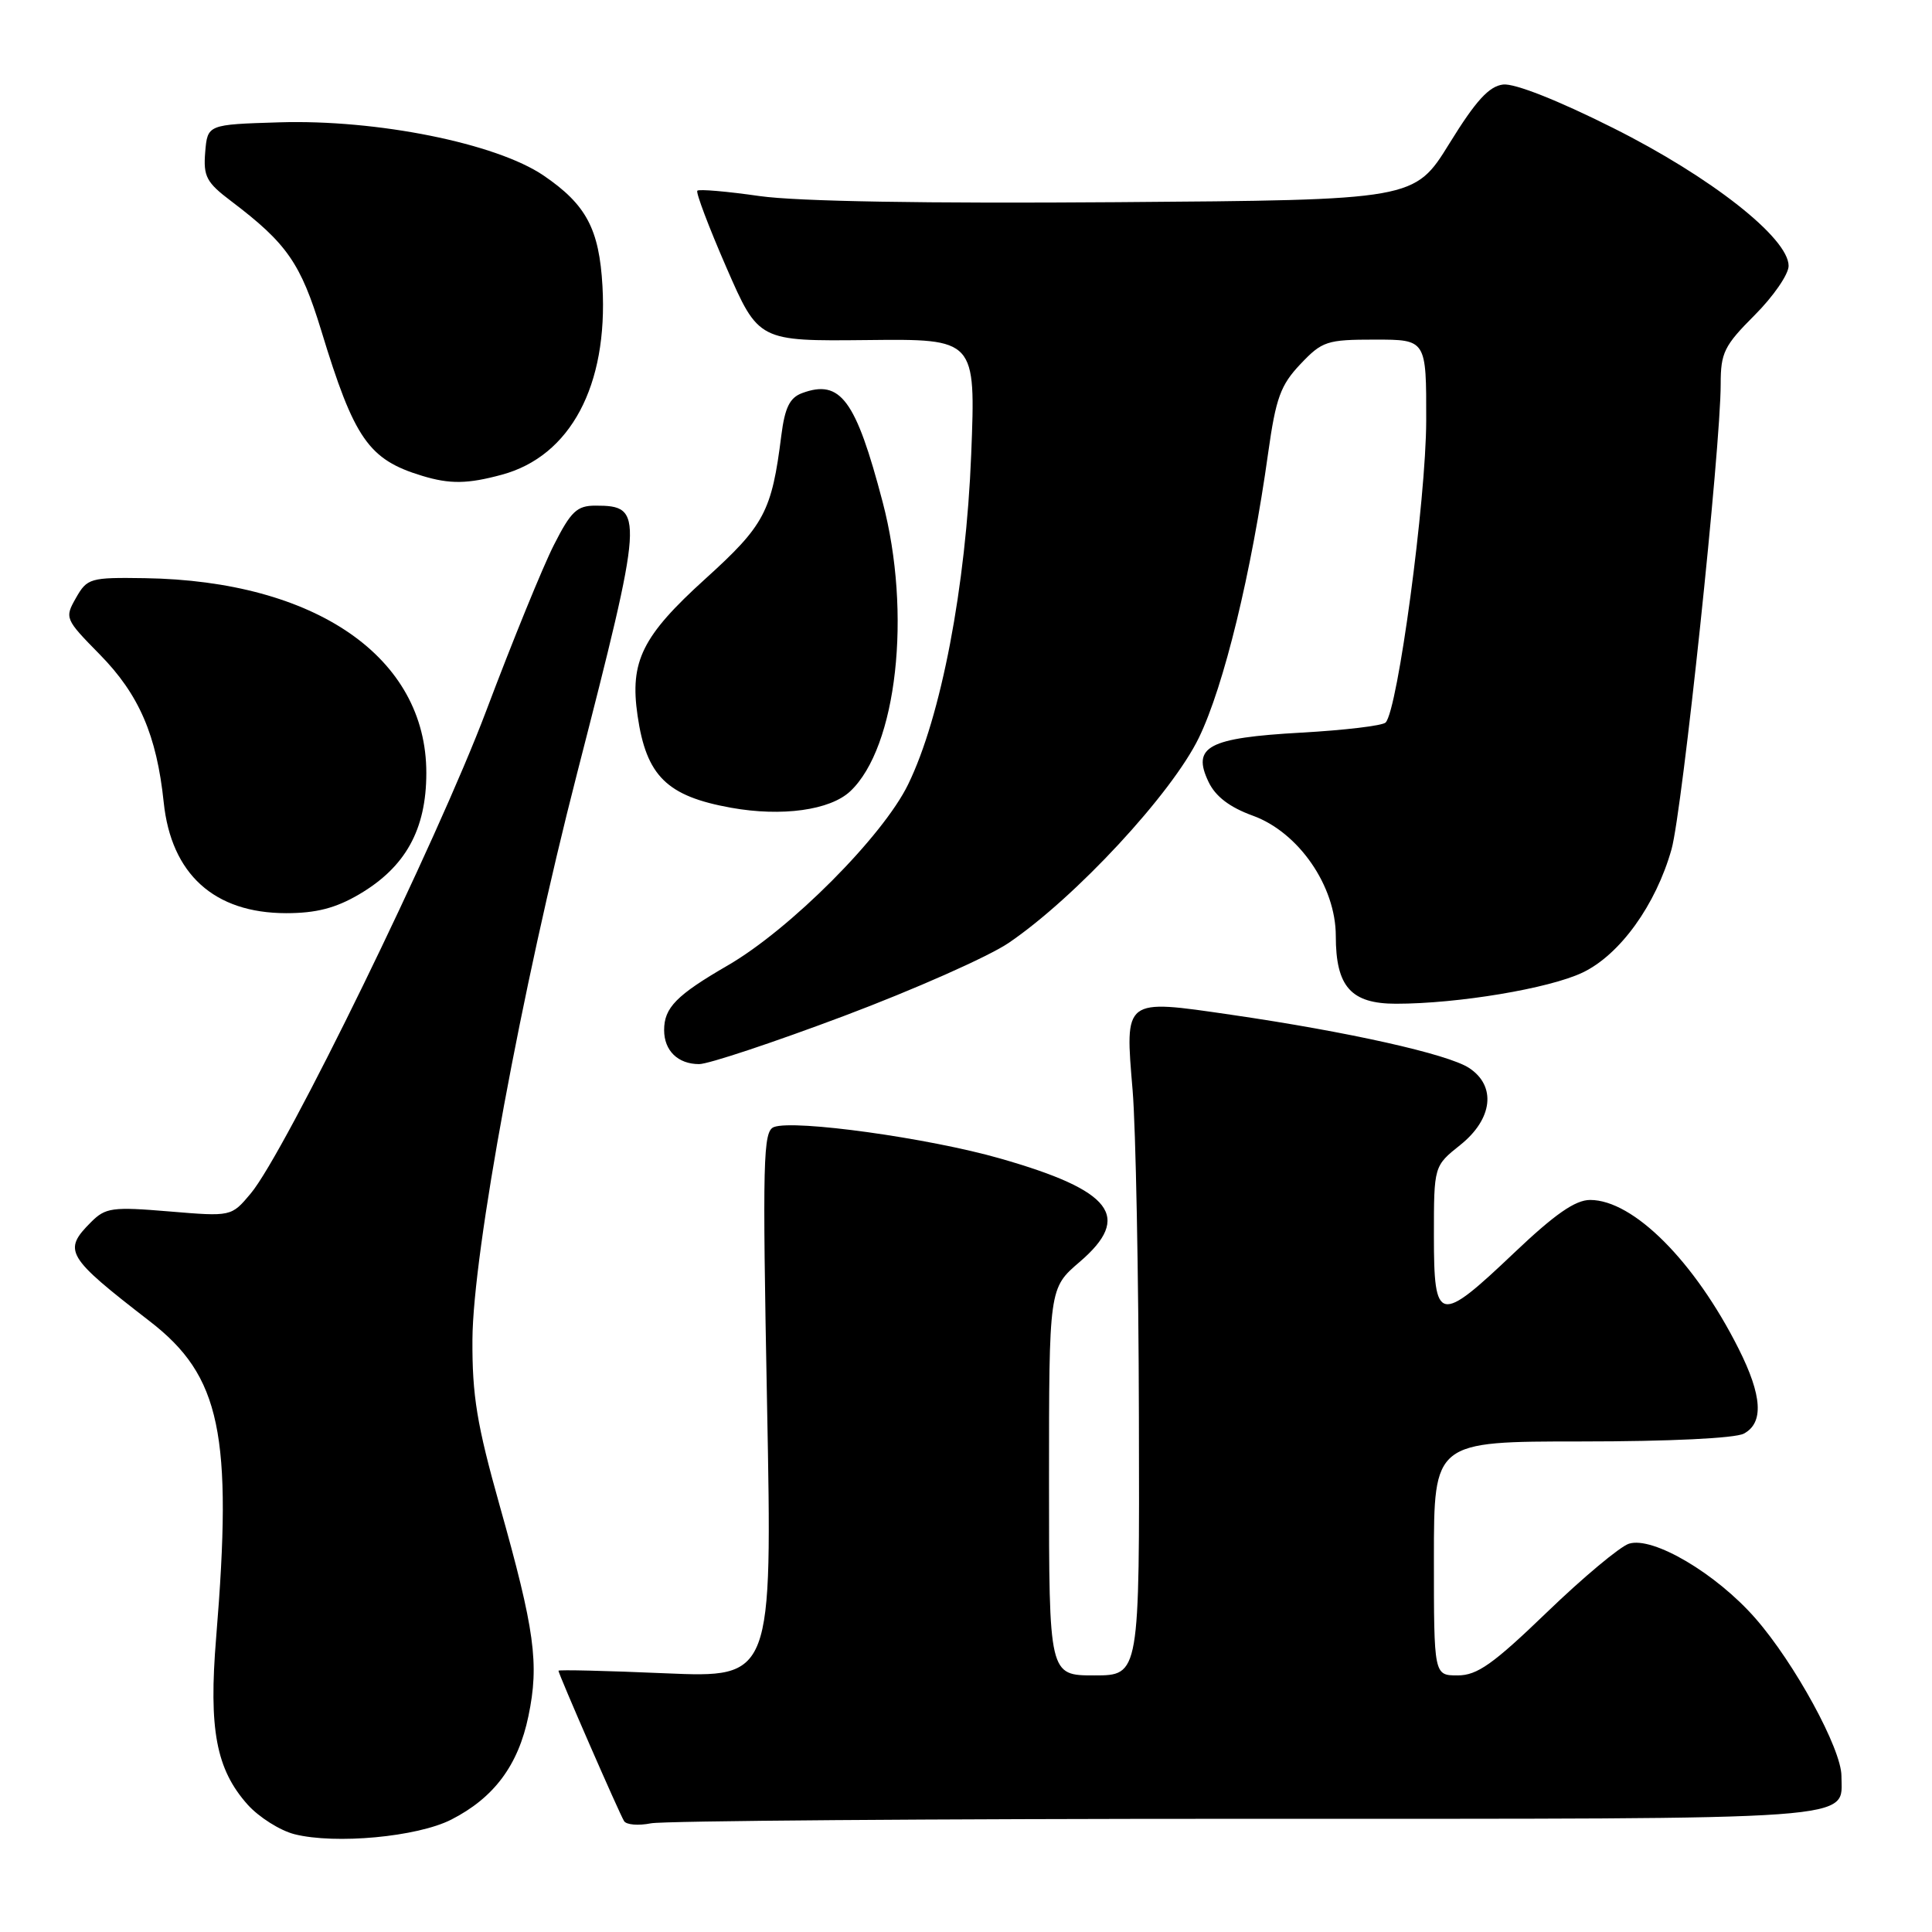 <?xml version="1.0" encoding="UTF-8" standalone="no"?>
<!DOCTYPE svg PUBLIC "-//W3C//DTD SVG 1.1//EN" "http://www.w3.org/Graphics/SVG/1.1/DTD/svg11.dtd" >
<svg xmlns="http://www.w3.org/2000/svg" xmlns:xlink="http://www.w3.org/1999/xlink" version="1.1" viewBox="0 0 256 256">
 <g >
 <path fill="currentColor"
d=" M 59.79 241.11 C 65.46 238.22 68.67 233.91 70.02 227.39 C 71.47 220.44 70.86 216.01 66.21 199.50 C 63.19 188.76 62.56 184.94 62.60 177.50 C 62.67 165.96 69.11 131.10 76.46 102.50 C 85.32 68.01 85.39 67.00 78.89 67.00 C 76.45 67.00 75.65 67.76 73.39 72.22 C 71.93 75.09 67.90 84.97 64.43 94.18 C 57.94 111.40 37.76 152.76 33.21 158.16 C 30.65 161.21 30.65 161.21 22.41 160.52 C 14.88 159.89 13.98 160.02 12.08 161.92 C 8.28 165.72 8.74 166.49 19.85 175.08 C 29.24 182.33 30.86 190.01 28.64 217.00 C 27.64 229.16 28.64 234.44 32.81 239.12 C 34.31 240.79 37.10 242.55 39.01 243.04 C 44.43 244.41 55.29 243.40 59.79 241.11 Z  M 165.05 241.00 C 247.95 241.00 244.00 241.28 244.00 235.32 C 244.00 231.75 237.80 220.38 232.61 214.45 C 227.41 208.50 219.01 203.54 215.84 204.55 C 214.66 204.93 209.77 209.01 204.99 213.62 C 197.84 220.51 195.74 222.00 193.15 222.00 C 190.00 222.00 190.00 222.00 190.00 206.50 C 190.00 191.00 190.00 191.00 209.57 191.00 C 221.14 191.00 229.92 190.58 231.07 189.96 C 233.73 188.54 233.51 184.94 230.38 178.72 C 224.56 167.14 216.43 159.00 210.70 159.00 C 208.73 159.00 206.02 160.89 200.64 166.00 C 190.64 175.50 190.00 175.36 190.00 163.75 C 190.00 154.50 190.00 154.50 193.50 151.71 C 197.80 148.27 198.30 143.90 194.66 141.51 C 191.85 139.67 178.66 136.72 163.13 134.46 C 148.84 132.38 149.05 132.22 150.08 144.50 C 150.49 149.45 150.87 168.91 150.91 187.75 C 151.00 222.00 151.00 222.00 145.00 222.00 C 139.00 222.00 139.00 222.00 139.00 196.35 C 139.00 170.69 139.00 170.69 143.05 167.22 C 150.06 161.22 147.41 157.76 132.54 153.51 C 123.06 150.79 105.22 148.32 102.55 149.34 C 101.11 149.89 101.02 153.56 101.64 186.14 C 102.33 222.32 102.33 222.32 88.16 221.72 C 80.37 221.38 74.00 221.23 74.00 221.38 C 74.00 221.81 82.06 240.29 82.69 241.30 C 82.99 241.80 84.59 241.93 86.25 241.60 C 87.90 241.27 123.36 241.00 165.05 241.00 Z  M 111.83 134.62 C 121.16 131.11 130.97 126.76 133.64 124.95 C 142.50 118.93 155.27 105.16 158.86 97.75 C 162.18 90.90 165.82 75.93 168.04 60.00 C 169.06 52.73 169.68 51.03 172.31 48.25 C 175.20 45.20 175.82 45.00 182.20 45.00 C 189.00 45.00 189.00 45.00 188.98 55.75 C 188.96 66.22 185.21 94.12 183.60 95.74 C 183.18 96.16 178.13 96.76 172.37 97.08 C 160.08 97.77 157.90 98.93 160.14 103.61 C 161.06 105.54 162.94 106.97 166.00 108.08 C 172.08 110.28 177.00 117.42 177.00 124.02 C 177.00 130.74 179.01 133.00 184.98 133.00 C 193.19 133.00 205.28 130.98 209.70 128.87 C 214.65 126.51 219.41 119.91 221.49 112.52 C 222.92 107.40 228.01 59.28 228.00 50.88 C 228.00 46.74 228.46 45.80 232.50 41.76 C 234.97 39.29 237.00 36.35 237.00 35.23 C 237.00 31.54 226.68 23.43 213.75 16.96 C 206.42 13.28 200.68 11.02 199.17 11.20 C 197.30 11.43 195.56 13.33 192.06 19.00 C 187.42 26.50 187.42 26.50 147.96 26.79 C 122.71 26.98 105.67 26.69 100.65 25.98 C 96.34 25.36 92.62 25.04 92.40 25.27 C 92.18 25.49 93.91 30.07 96.25 35.44 C 100.51 45.21 100.51 45.21 114.90 45.06 C 129.29 44.90 129.29 44.90 128.69 60.20 C 127.99 77.76 124.70 94.99 120.33 103.94 C 116.99 110.81 104.69 123.15 96.42 127.93 C 89.64 131.86 88.00 133.52 88.00 136.49 C 88.00 139.22 89.83 141.00 92.64 141.00 C 93.87 141.00 102.50 138.13 111.83 134.62 Z  M 47.58 118.51 C 53.73 114.90 56.49 109.93 56.49 102.42 C 56.51 87.11 41.83 76.96 19.19 76.61 C 11.94 76.50 11.55 76.62 10.07 79.22 C 8.55 81.89 8.61 82.03 13.22 86.72 C 18.42 92.01 20.76 97.42 21.69 106.29 C 22.68 115.83 28.38 120.99 37.91 121.00 C 41.88 121.00 44.46 120.34 47.58 118.51 Z  M 112.66 104.85 C 118.85 99.03 120.84 81.26 116.95 66.50 C 113.39 52.94 111.36 50.21 106.28 52.09 C 104.64 52.70 104.00 54.01 103.53 57.69 C 102.26 67.80 101.30 69.60 93.47 76.69 C 85.09 84.28 83.43 87.63 84.48 94.82 C 85.64 102.83 88.36 105.50 96.87 107.03 C 103.59 108.24 109.99 107.36 112.66 104.85 Z  M 66.50 62.90 C 75.59 60.44 80.57 51.10 79.83 37.91 C 79.40 30.34 77.68 27.11 72.03 23.26 C 65.75 18.99 49.97 15.81 37.00 16.21 C 27.50 16.50 27.50 16.50 27.19 20.16 C 26.93 23.38 27.34 24.17 30.64 26.66 C 38.03 32.26 39.83 34.86 42.57 43.81 C 46.94 58.17 48.84 60.90 55.94 63.05 C 59.62 64.17 61.97 64.13 66.50 62.90 Z "/>
</g>
</svg>